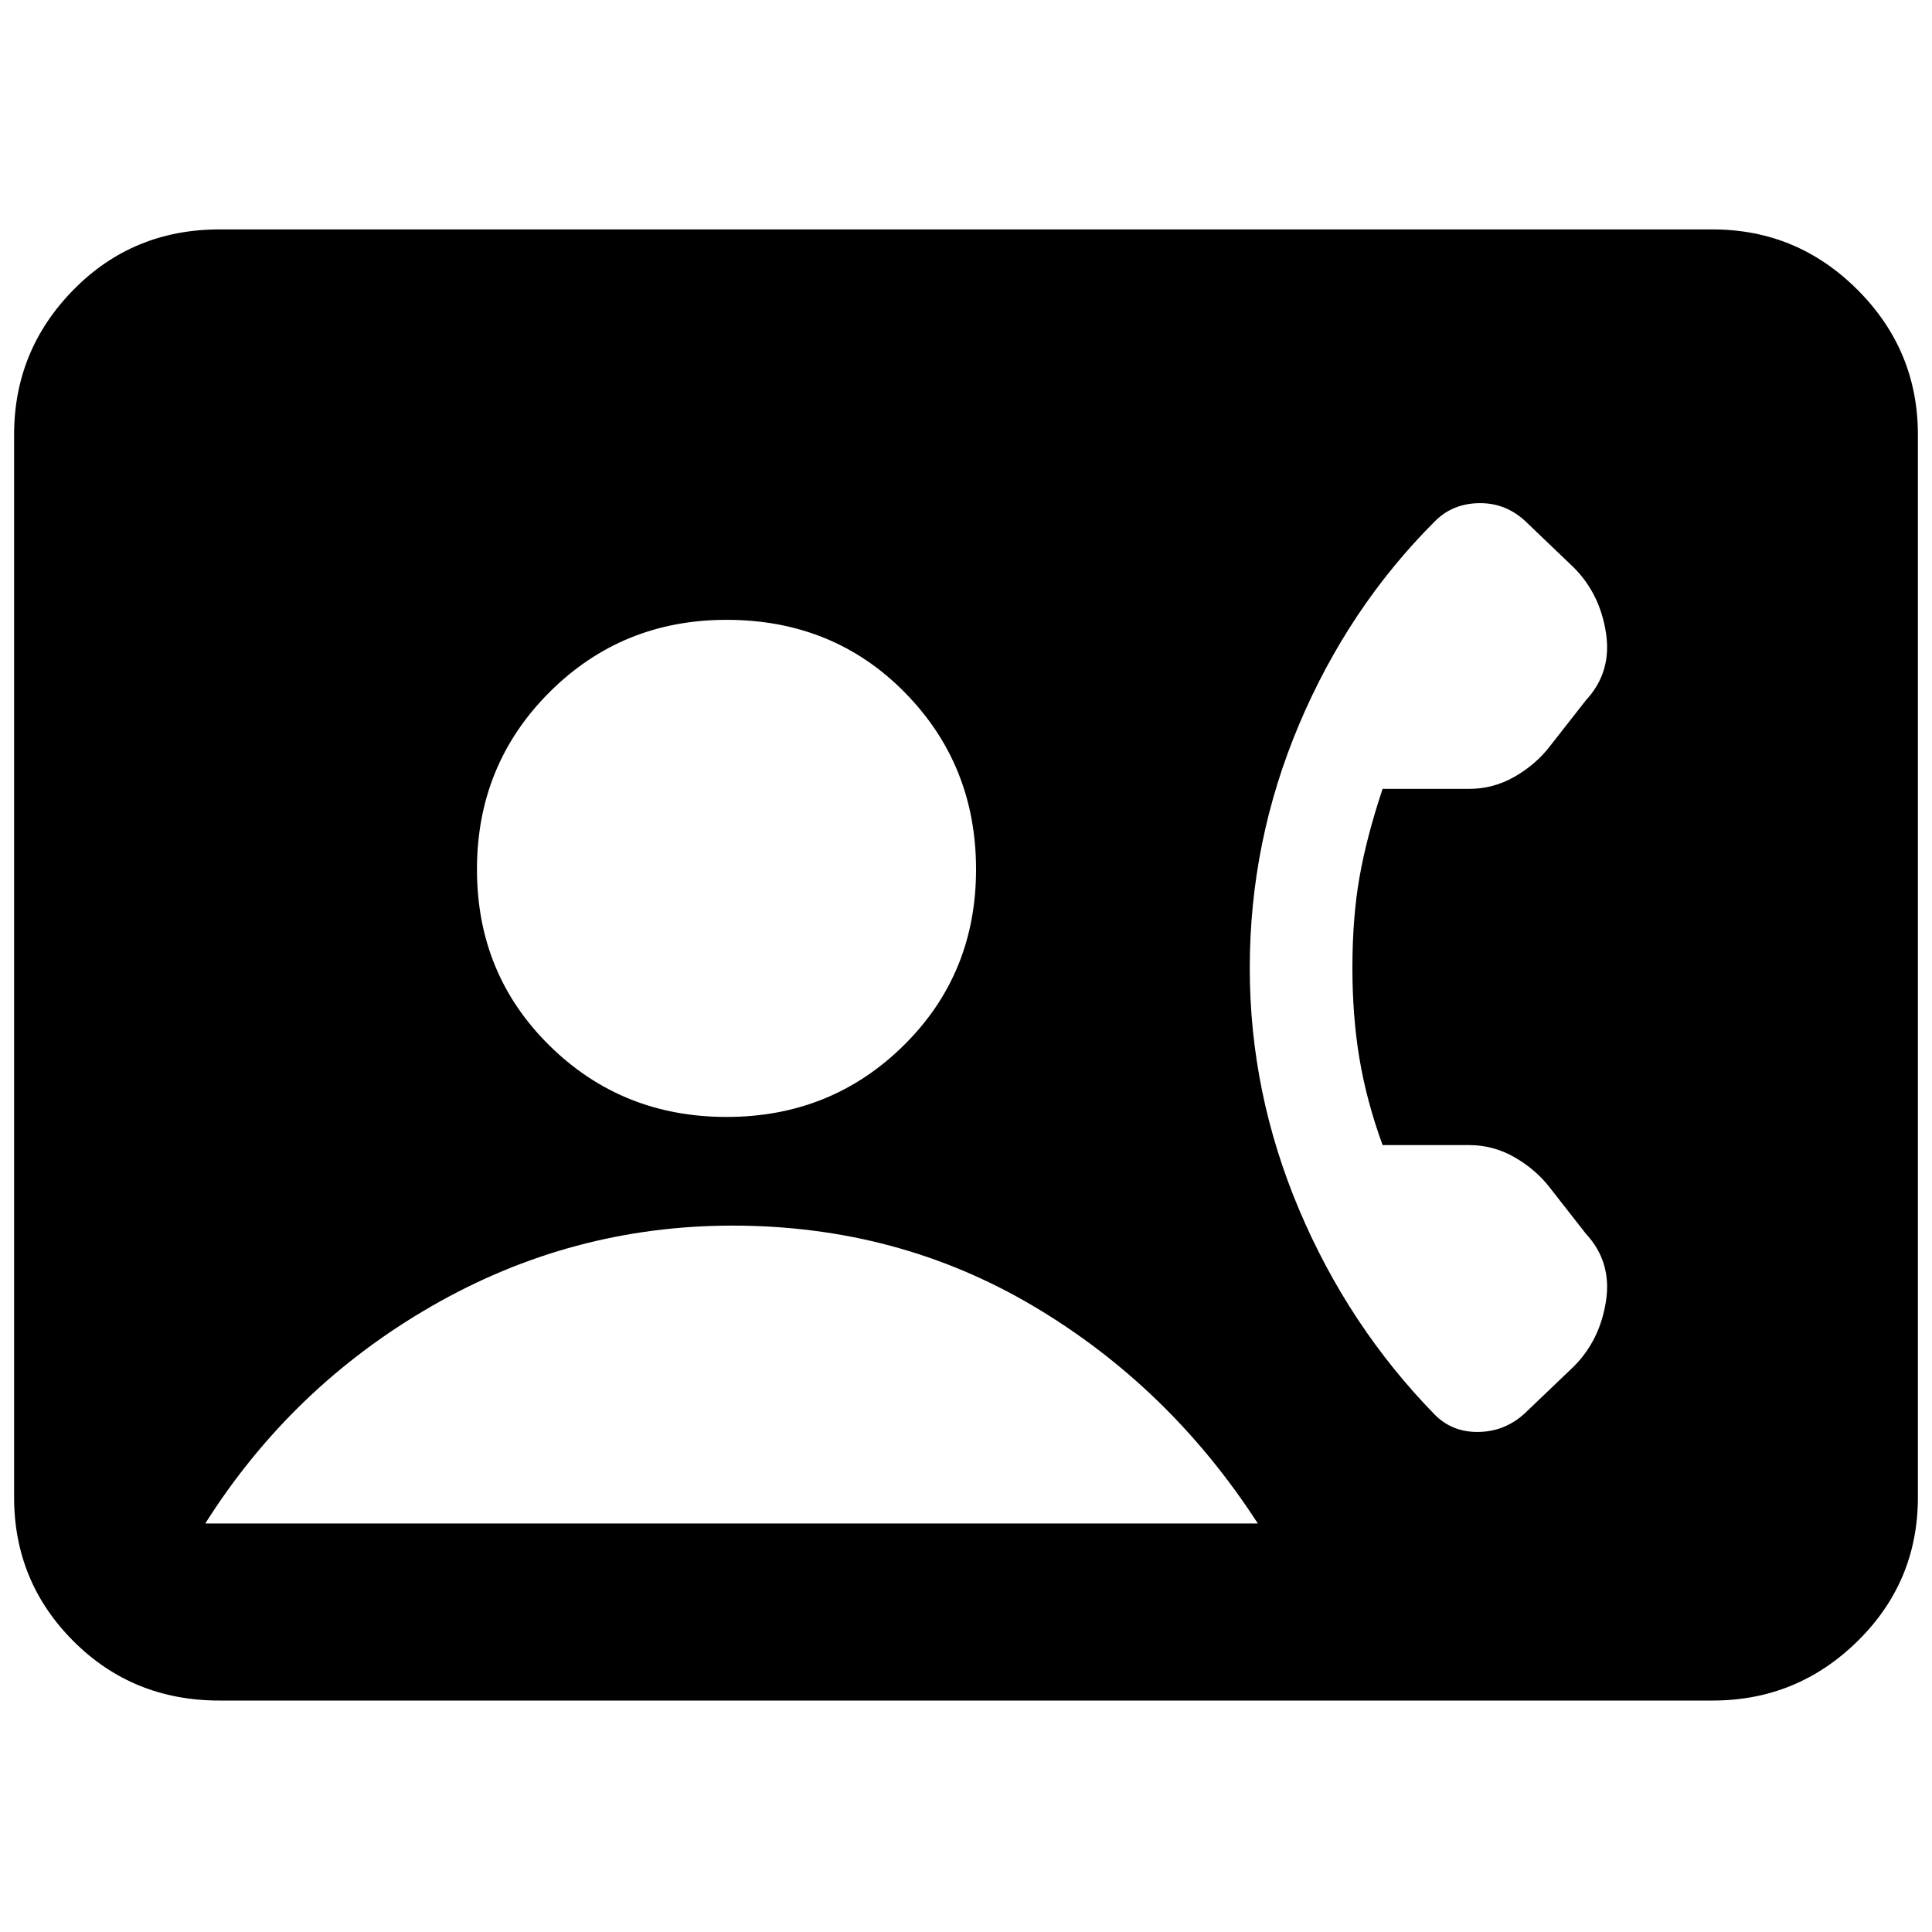 <svg xmlns="http://www.w3.org/2000/svg" height="40" width="40"><path d="M4.542 35.208q-1.792 0-3.021-1.229Q.292 32.75.292 31V9q0-1.75 1.229-3t3.021-1.25h30.916q1.75 0 3 1.25t1.25 3v22q0 1.75-1.25 2.979t-3 1.229Zm10.5-12.083q2.166 0 3.666-1.479t1.5-3.646q0-2.167-1.479-3.667t-3.687-1.5q-2.167 0-3.667 1.5T9.875 18q0 2.167 1.5 3.646t3.667 1.479Zm14.666 6.167q.375.375.938.354.562-.021.979-.438l.958-.916q.542-.542.667-1.354.125-.813-.417-1.396l-.75-.959q-.291-.375-.729-.625-.437-.25-.937-.25h-1.792q-.333-.916-.479-1.791Q28 21.042 28 20.042q0-1.042.146-1.875.146-.834.479-1.834h1.792q.5 0 .937-.25.438-.25.729-.625l.75-.958q.542-.583.417-1.396-.125-.812-.667-1.354l-.958-.917q-.417-.416-.979-.416-.563 0-.938.375-1.791 1.791-2.812 4.208-1.021 2.417-1.021 5.042 0 2.583 1.021 5 1.021 2.416 2.812 4.25ZM4.25 31.542h21.792q-1.834-2.834-4.646-4.5-2.813-1.667-6.229-1.667-3.334 0-6.229 1.667-2.896 1.666-4.688 4.5Z"/></svg>